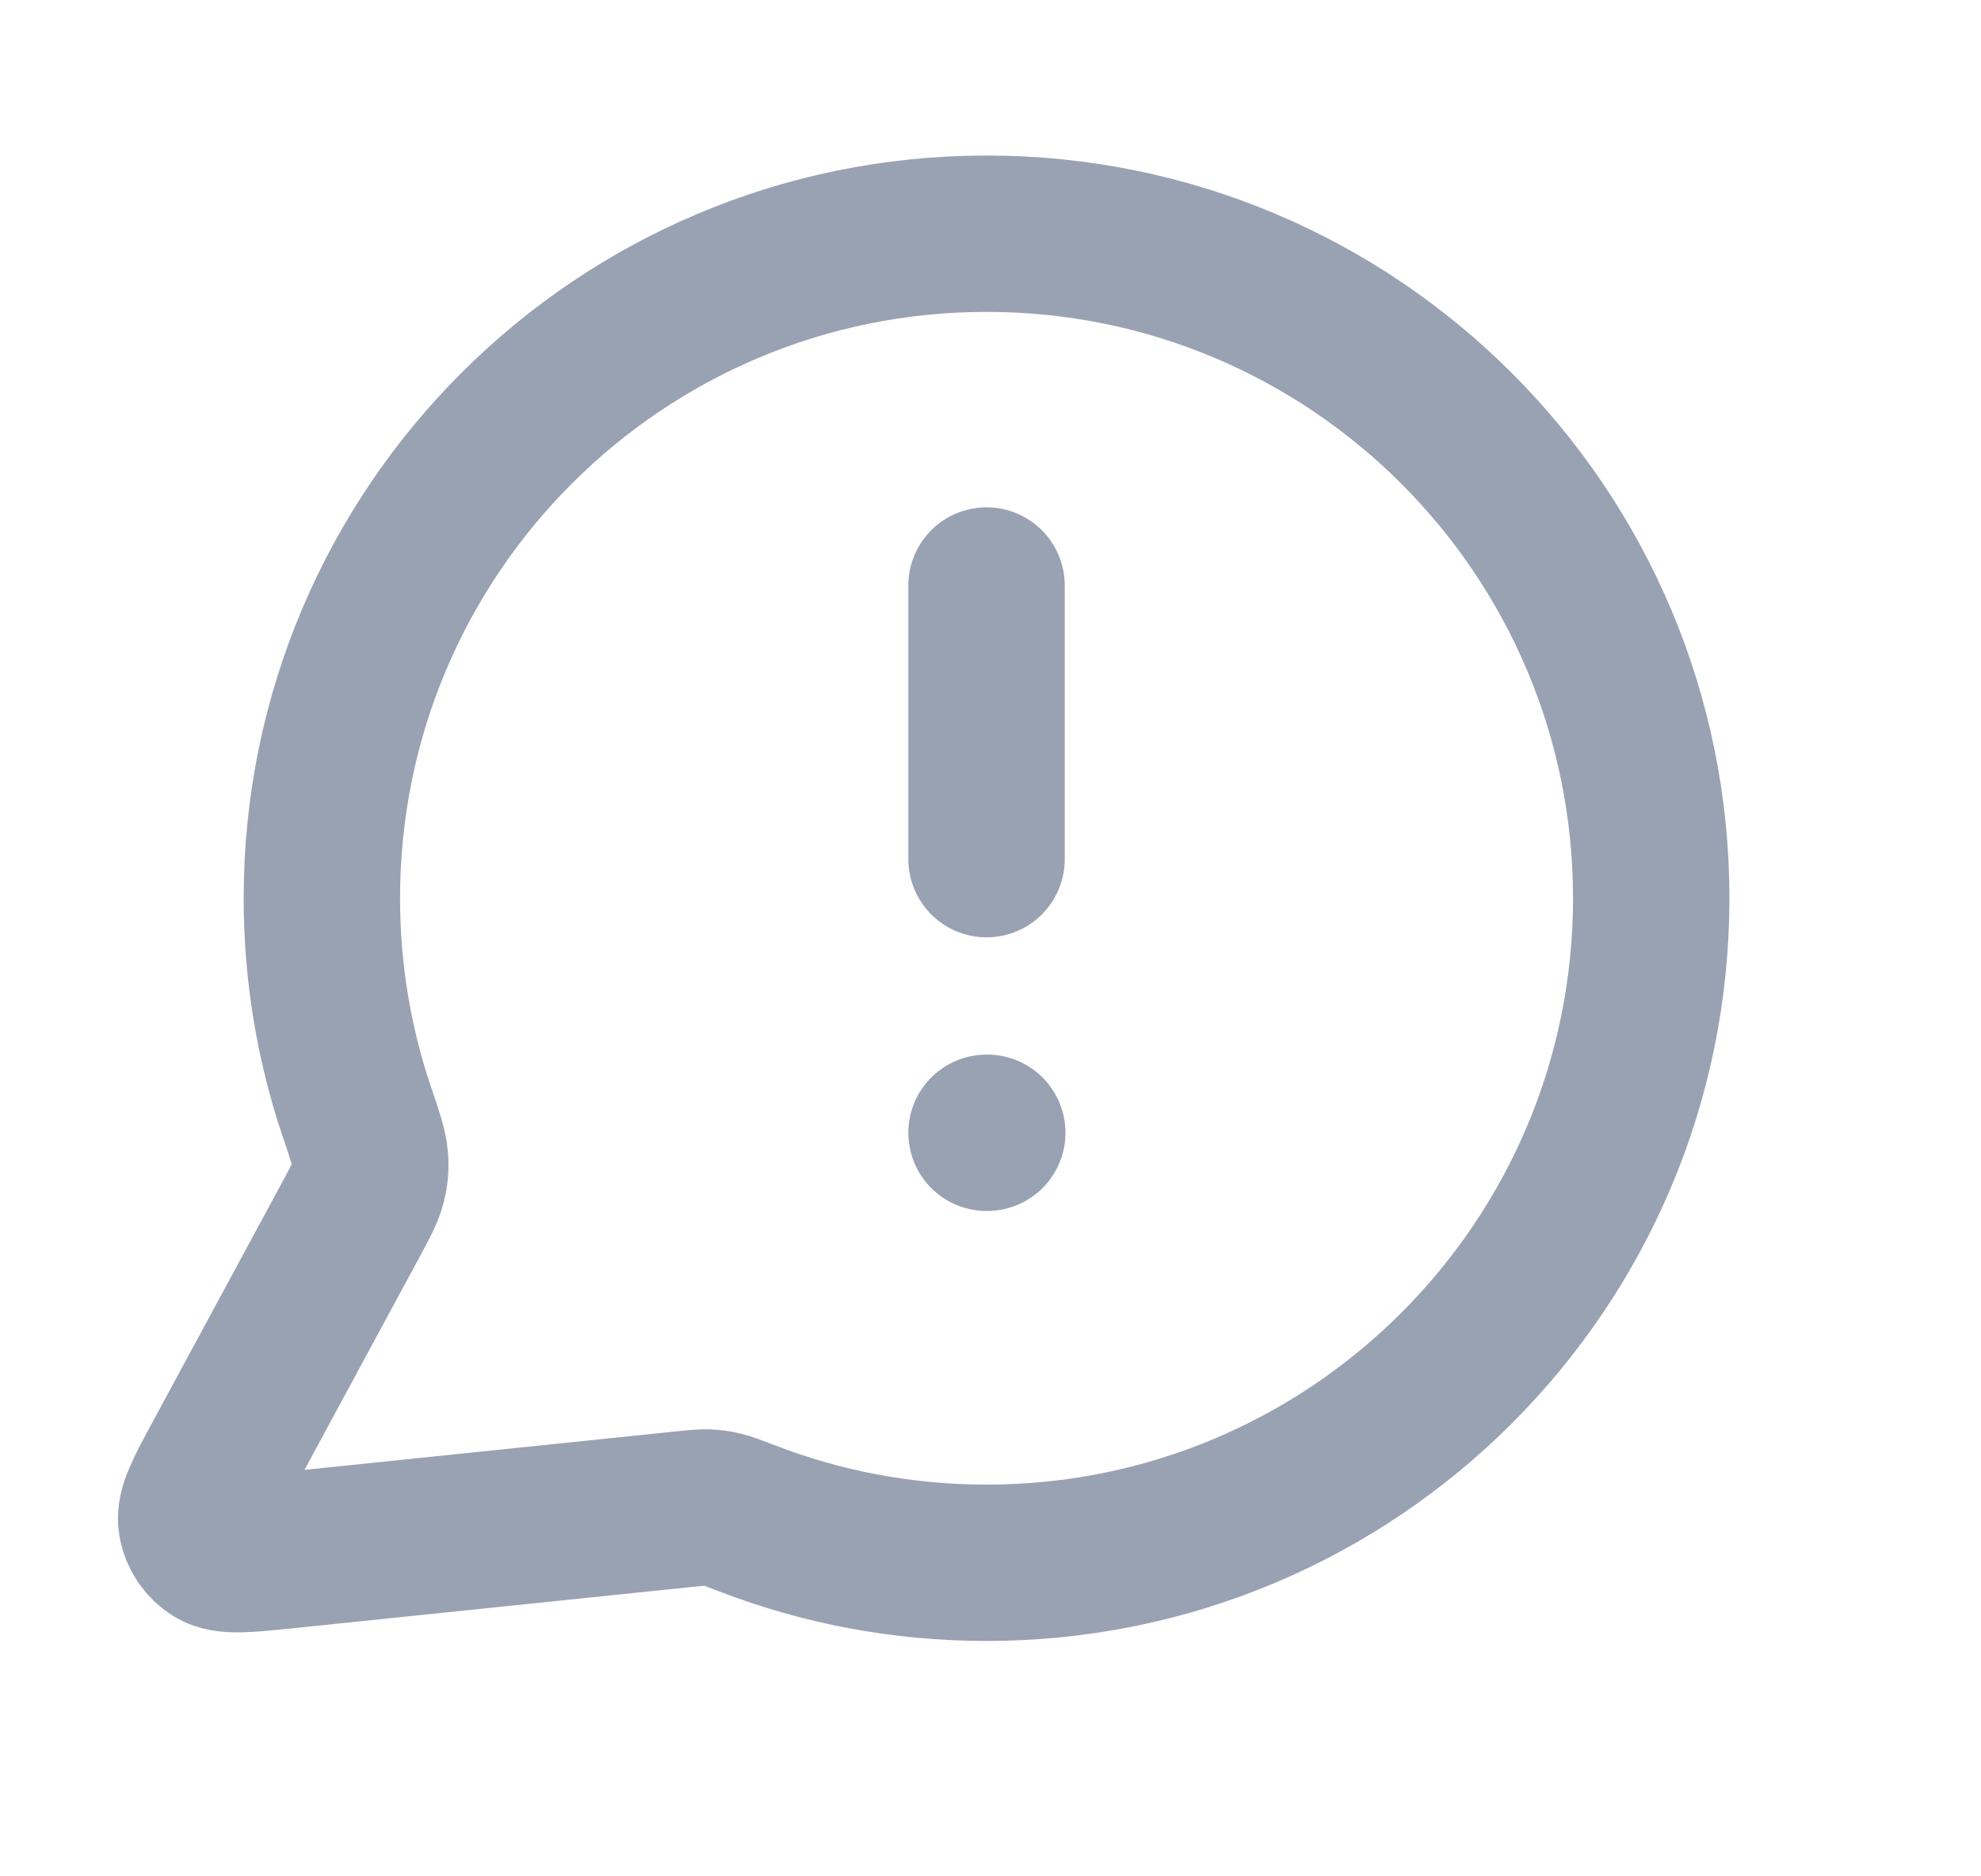 <svg width="19" height="18" viewBox="0 0 19 18" fill="none" xmlns="http://www.w3.org/2000/svg">
<path d="M9.462 8.242V5.617M9.462 10.867H9.469M9.462 14.992C12.983 14.992 15.837 12.138 15.837 8.617C15.837 5.096 12.983 2.242 9.462 2.242C5.941 2.242 3.087 5.096 3.087 8.617C3.087 9.33 3.204 10.015 3.419 10.655C3.501 10.895 3.541 11.016 3.548 11.108C3.556 11.2 3.55 11.264 3.528 11.352C3.505 11.442 3.454 11.536 3.353 11.723L2.126 13.993C1.951 14.317 1.864 14.479 1.884 14.604C1.901 14.713 1.965 14.809 2.059 14.866C2.167 14.932 2.35 14.913 2.716 14.876L6.557 14.478C6.673 14.466 6.731 14.46 6.784 14.462C6.836 14.464 6.873 14.469 6.924 14.481C6.976 14.493 7.041 14.518 7.171 14.568C7.882 14.842 8.654 14.992 9.462 14.992Z" stroke="#98A2B3" stroke-width="1.5" stroke-linecap="round" stroke-linejoin="round"/>
</svg>
